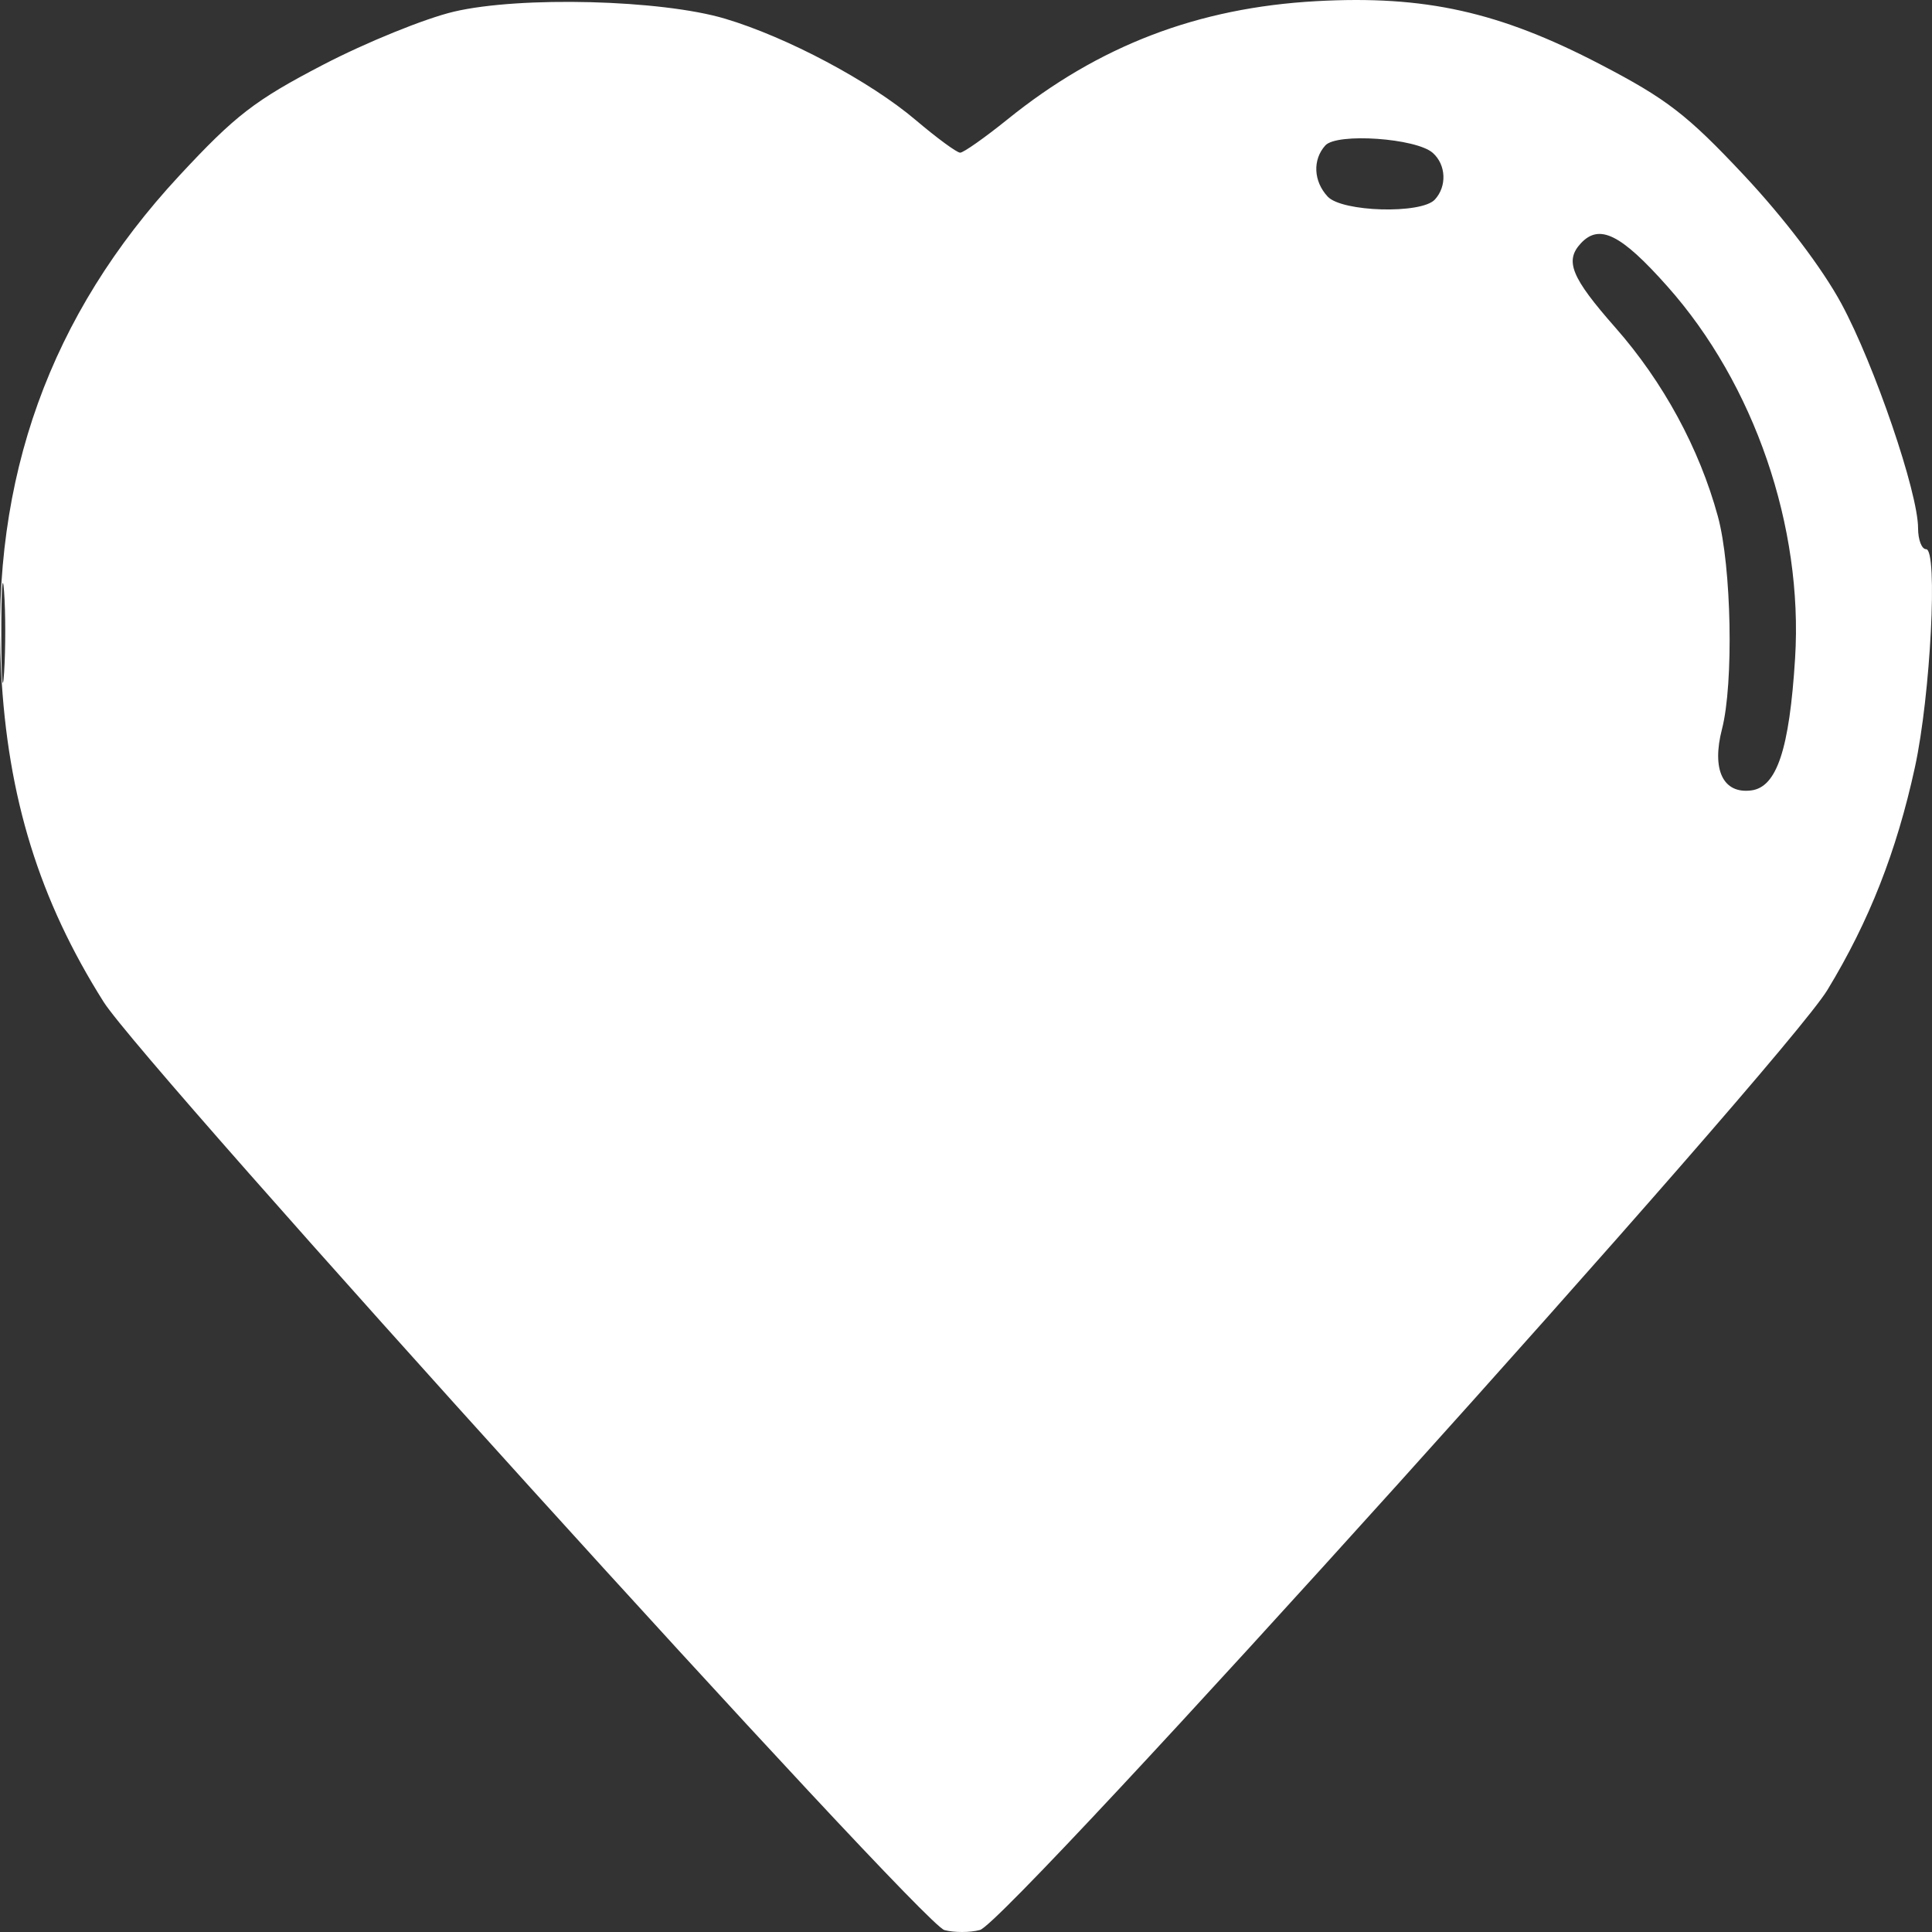 <svg width="38" height="38" viewBox="0 0 38 38" fill="none" xmlns="http://www.w3.org/2000/svg">
<rect x="0" y="0" width="38" height="38" fill="#333333" stroke="none"/>
<path fill-rule="evenodd" clip-rule="evenodd" d="M8.929 0.229C8.359 0.363 7.197 0.835 6.347 1.278C5.01 1.974 4.627 2.27 3.524 3.458C0.983 6.195 -0.174 9.408 0.021 13.19C0.149 15.688 0.774 17.704 2.038 19.706C2.837 20.971 18.116 37.838 18.575 37.962C18.766 38.013 19.081 38.013 19.275 37.96C19.827 37.811 35.081 20.891 35.943 19.471C36.764 18.12 37.303 16.749 37.664 15.091C37.972 13.677 38.119 10.802 37.884 10.802C37.797 10.802 37.726 10.616 37.726 10.388C37.726 9.687 36.866 7.171 36.217 5.971C35.842 5.278 35.094 4.292 34.302 3.447C33.188 2.259 32.785 1.947 31.478 1.267C29.491 0.231 28.025 -0.095 25.888 0.023C23.558 0.152 21.612 0.897 19.815 2.349C19.369 2.708 18.951 3.003 18.885 3.003C18.82 3.003 18.428 2.715 18.014 2.364C17.115 1.6 15.482 0.731 14.259 0.367C13.007 -0.006 10.237 -0.078 8.929 0.229ZM26.067 2.861C25.814 3.142 25.834 3.566 26.114 3.867C26.396 4.17 27.953 4.214 28.221 3.926C28.462 3.666 28.444 3.242 28.182 3.008C27.856 2.717 26.293 2.609 26.067 2.861ZM31.093 4.786C30.771 5.132 30.905 5.458 31.773 6.444C32.714 7.513 33.424 8.821 33.788 10.155C34.057 11.139 34.102 13.441 33.869 14.342C33.663 15.139 33.89 15.616 34.442 15.547C34.947 15.485 35.195 14.741 35.307 12.951C35.469 10.36 34.505 7.553 32.793 5.63C31.881 4.604 31.457 4.394 31.093 4.786ZM0.026 12.474C0.026 13.349 0.051 13.687 0.081 13.224C0.111 12.762 0.111 12.046 0.08 11.633C0.05 11.22 0.025 11.598 0.026 12.474Z" fill="white"/>
</svg>
